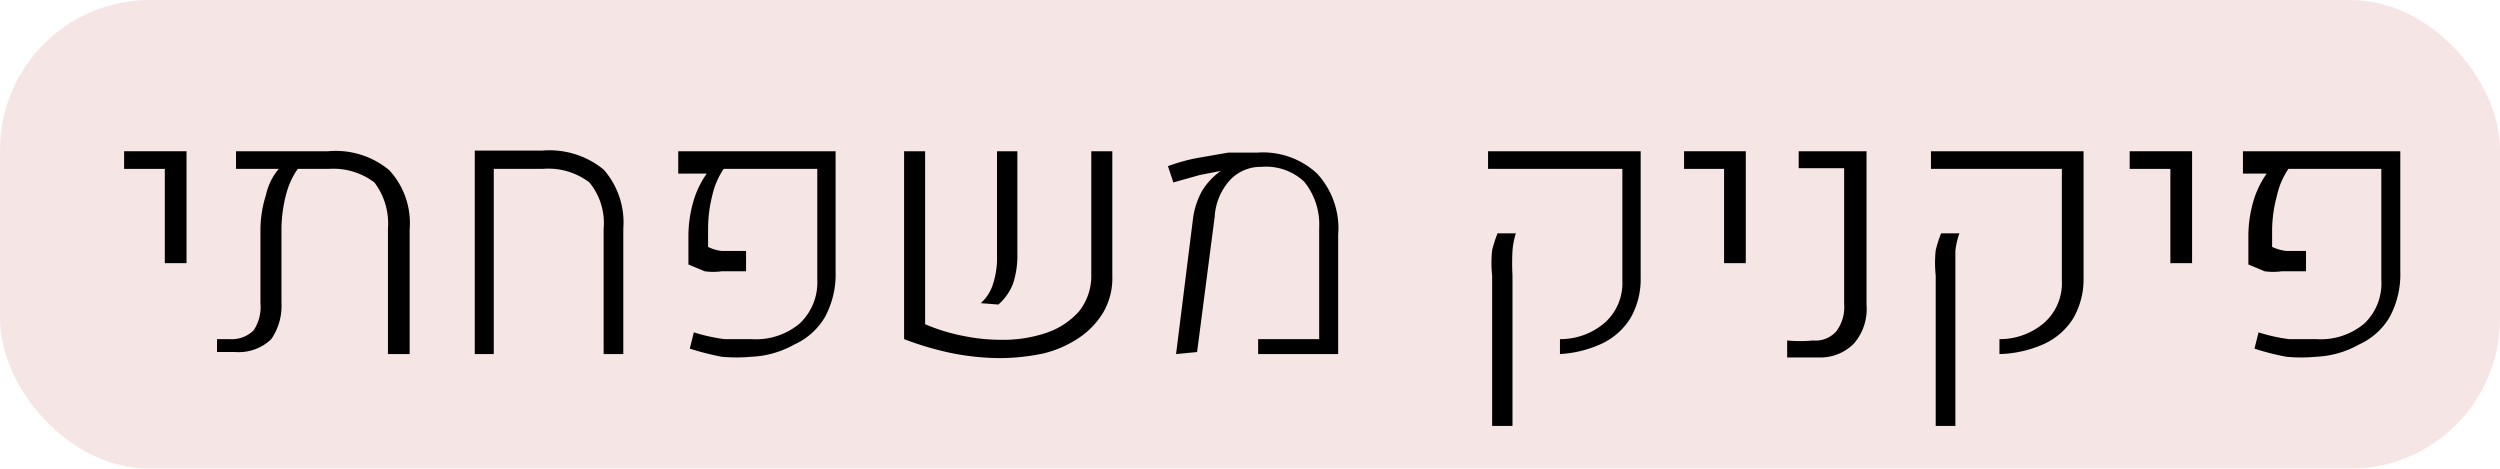 <svg xmlns="http://www.w3.org/2000/svg" viewBox="0 0 36.86 6.91"><defs><style>.cls-1{opacity:0.7;}.cls-2{fill:#f2dada;}</style></defs><g id="Layer_2" data-name="Layer 2"><g id="Layer_1-2" data-name="Layer 1"><g class="cls-1"><rect class="cls-2" width="36.86" height="6.91" rx="2.21"/></g><path d="M2.43,3.88V2.49h-.6V2.23h.92V3.88Z"/><path d="M4.84,2.23a1.23,1.23,0,0,1,.9.28,1.15,1.15,0,0,1,.3.87V5.22H5.72V3.37a1,1,0,0,0-.2-.68,1,1,0,0,0-.67-.2H4.39a1.16,1.16,0,0,0-.17.37,2.09,2.09,0,0,0-.07.51V4.46A.87.87,0,0,1,4,5a.69.69,0,0,1-.53.19H3.32l-.12,0V5h.18a.46.46,0,0,0,.36-.13.62.62,0,0,0,.1-.4V3.39a1.7,1.7,0,0,1,.08-.51.89.89,0,0,1,.19-.39H3.48V2.23Z"/><path d="M7,5.22v-3H8a1.26,1.26,0,0,1,.9.28,1.18,1.18,0,0,1,.29.87V5.22H8.9V3.37a.94.94,0,0,0-.21-.68A1,1,0,0,0,8,2.49H7.28V5.22Z"/><path d="M11.08,5.26a2.39,2.39,0,0,1-.44,0,4.05,4.05,0,0,1-.47-.12l.06-.24a2.62,2.62,0,0,0,.45.1l.4,0a1,1,0,0,0,.71-.23.83.83,0,0,0,.26-.65V2.49H10.67a1.15,1.15,0,0,0-.17.4,2,2,0,0,0-.06.49v.26a.59.59,0,0,0,.2.06H11V4l-.36,0a.93.93,0,0,1-.25,0l-.24-.1v-.4a1.86,1.86,0,0,1,.07-.52,1.37,1.37,0,0,1,.2-.42H10V2.23h2.32V4a1.32,1.32,0,0,1-.16.68,1,1,0,0,1-.45.4A1.41,1.41,0,0,1,11.08,5.26Z"/><path d="M13.64,2.23V4.78a2.69,2.69,0,0,0,.55.17,2.74,2.74,0,0,0,.56.06,2,2,0,0,0,.67-.1,1.13,1.13,0,0,0,.49-.32.84.84,0,0,0,.18-.54V2.23h.31V4.07a1,1,0,0,1-.13.53,1.19,1.19,0,0,1-.36.38,1.64,1.64,0,0,1-.52.23,3.2,3.2,0,0,1-.63.07A3.69,3.69,0,0,1,14,5.2,4.56,4.56,0,0,1,13.33,5V2.23Zm.82,2.24a.62.62,0,0,0,.18-.28,1.22,1.22,0,0,0,.06-.41V2.23H15V3.74a1.31,1.31,0,0,1-.06.43.77.77,0,0,1-.22.32Z"/><path d="M17.34,5.22l.25-2a1.17,1.17,0,0,1,.13-.4A1,1,0,0,1,18,2.52l0,0h0l-.31.06-.39.11-.08-.24a2.7,2.7,0,0,1,.43-.12l.46-.08.43,0a1.17,1.17,0,0,1,.88.31,1.19,1.19,0,0,1,.31.9V5.22H18.55V5h.9V3.36a1,1,0,0,0-.22-.68.82.82,0,0,0-.63-.22.62.62,0,0,0-.46.19.87.87,0,0,0-.23.54l-.26,2Z"/><path d="M23,5.22V5a1,1,0,0,0,.67-.25.78.78,0,0,0,.25-.61V2.49H21.94V2.23h2.25V4.1a1.15,1.15,0,0,1-.15.59,1,1,0,0,1-.43.38A1.69,1.69,0,0,1,23,5.22ZM22,6.28V4.06a1.77,1.77,0,0,1,0-.37,1.83,1.83,0,0,1,.08-.25h.27a1.09,1.09,0,0,0-.05.26,3.36,3.36,0,0,0,0,.36V6.28Z"/><path d="M25.42,3.88V2.49h-.59V2.23h.91V3.88Z"/><path d="M26.8,5.27h-.24l-.21,0,0-.25a2,2,0,0,0,.38,0,.41.41,0,0,0,.34-.13.59.59,0,0,0,.12-.41v-2h-.67V2.23h1V4.49a.78.78,0,0,1-.19.58A.7.7,0,0,1,26.8,5.27Z"/><path d="M29.48,5.22V5a1,1,0,0,0,.67-.25.78.78,0,0,0,.25-.61V2.49H28.47V2.23h2.25V4.1a1.15,1.15,0,0,1-.15.59,1,1,0,0,1-.43.38A1.69,1.69,0,0,1,29.48,5.22Zm-.94,1.06V4.06a1.77,1.77,0,0,1,0-.37,1.83,1.83,0,0,1,.08-.25h.27a1.1,1.1,0,0,0-.06.26c0,.1,0,.21,0,.36V6.28Z"/><path d="M32,3.88V2.49h-.6V2.23h.92V3.88Z"/><path d="M34.15,5.26a2.32,2.32,0,0,1-.44,0,3.59,3.59,0,0,1-.47-.12l.06-.24a2.42,2.42,0,0,0,.45.1l.4,0a1,1,0,0,0,.71-.23.82.82,0,0,0,.25-.65V2.49H33.74a1.15,1.15,0,0,0-.17.4,2,2,0,0,0-.07.49v.26a.65.65,0,0,0,.21.06H34V4l-.36,0a.93.93,0,0,1-.25,0l-.24-.1v-.4a1.86,1.86,0,0,1,.07-.52,1.37,1.37,0,0,1,.2-.42h-.35V2.23h2.32V4a1.32,1.32,0,0,1-.16.68,1,1,0,0,1-.45.4A1.41,1.41,0,0,1,34.15,5.26Z"/></g></g></svg>
